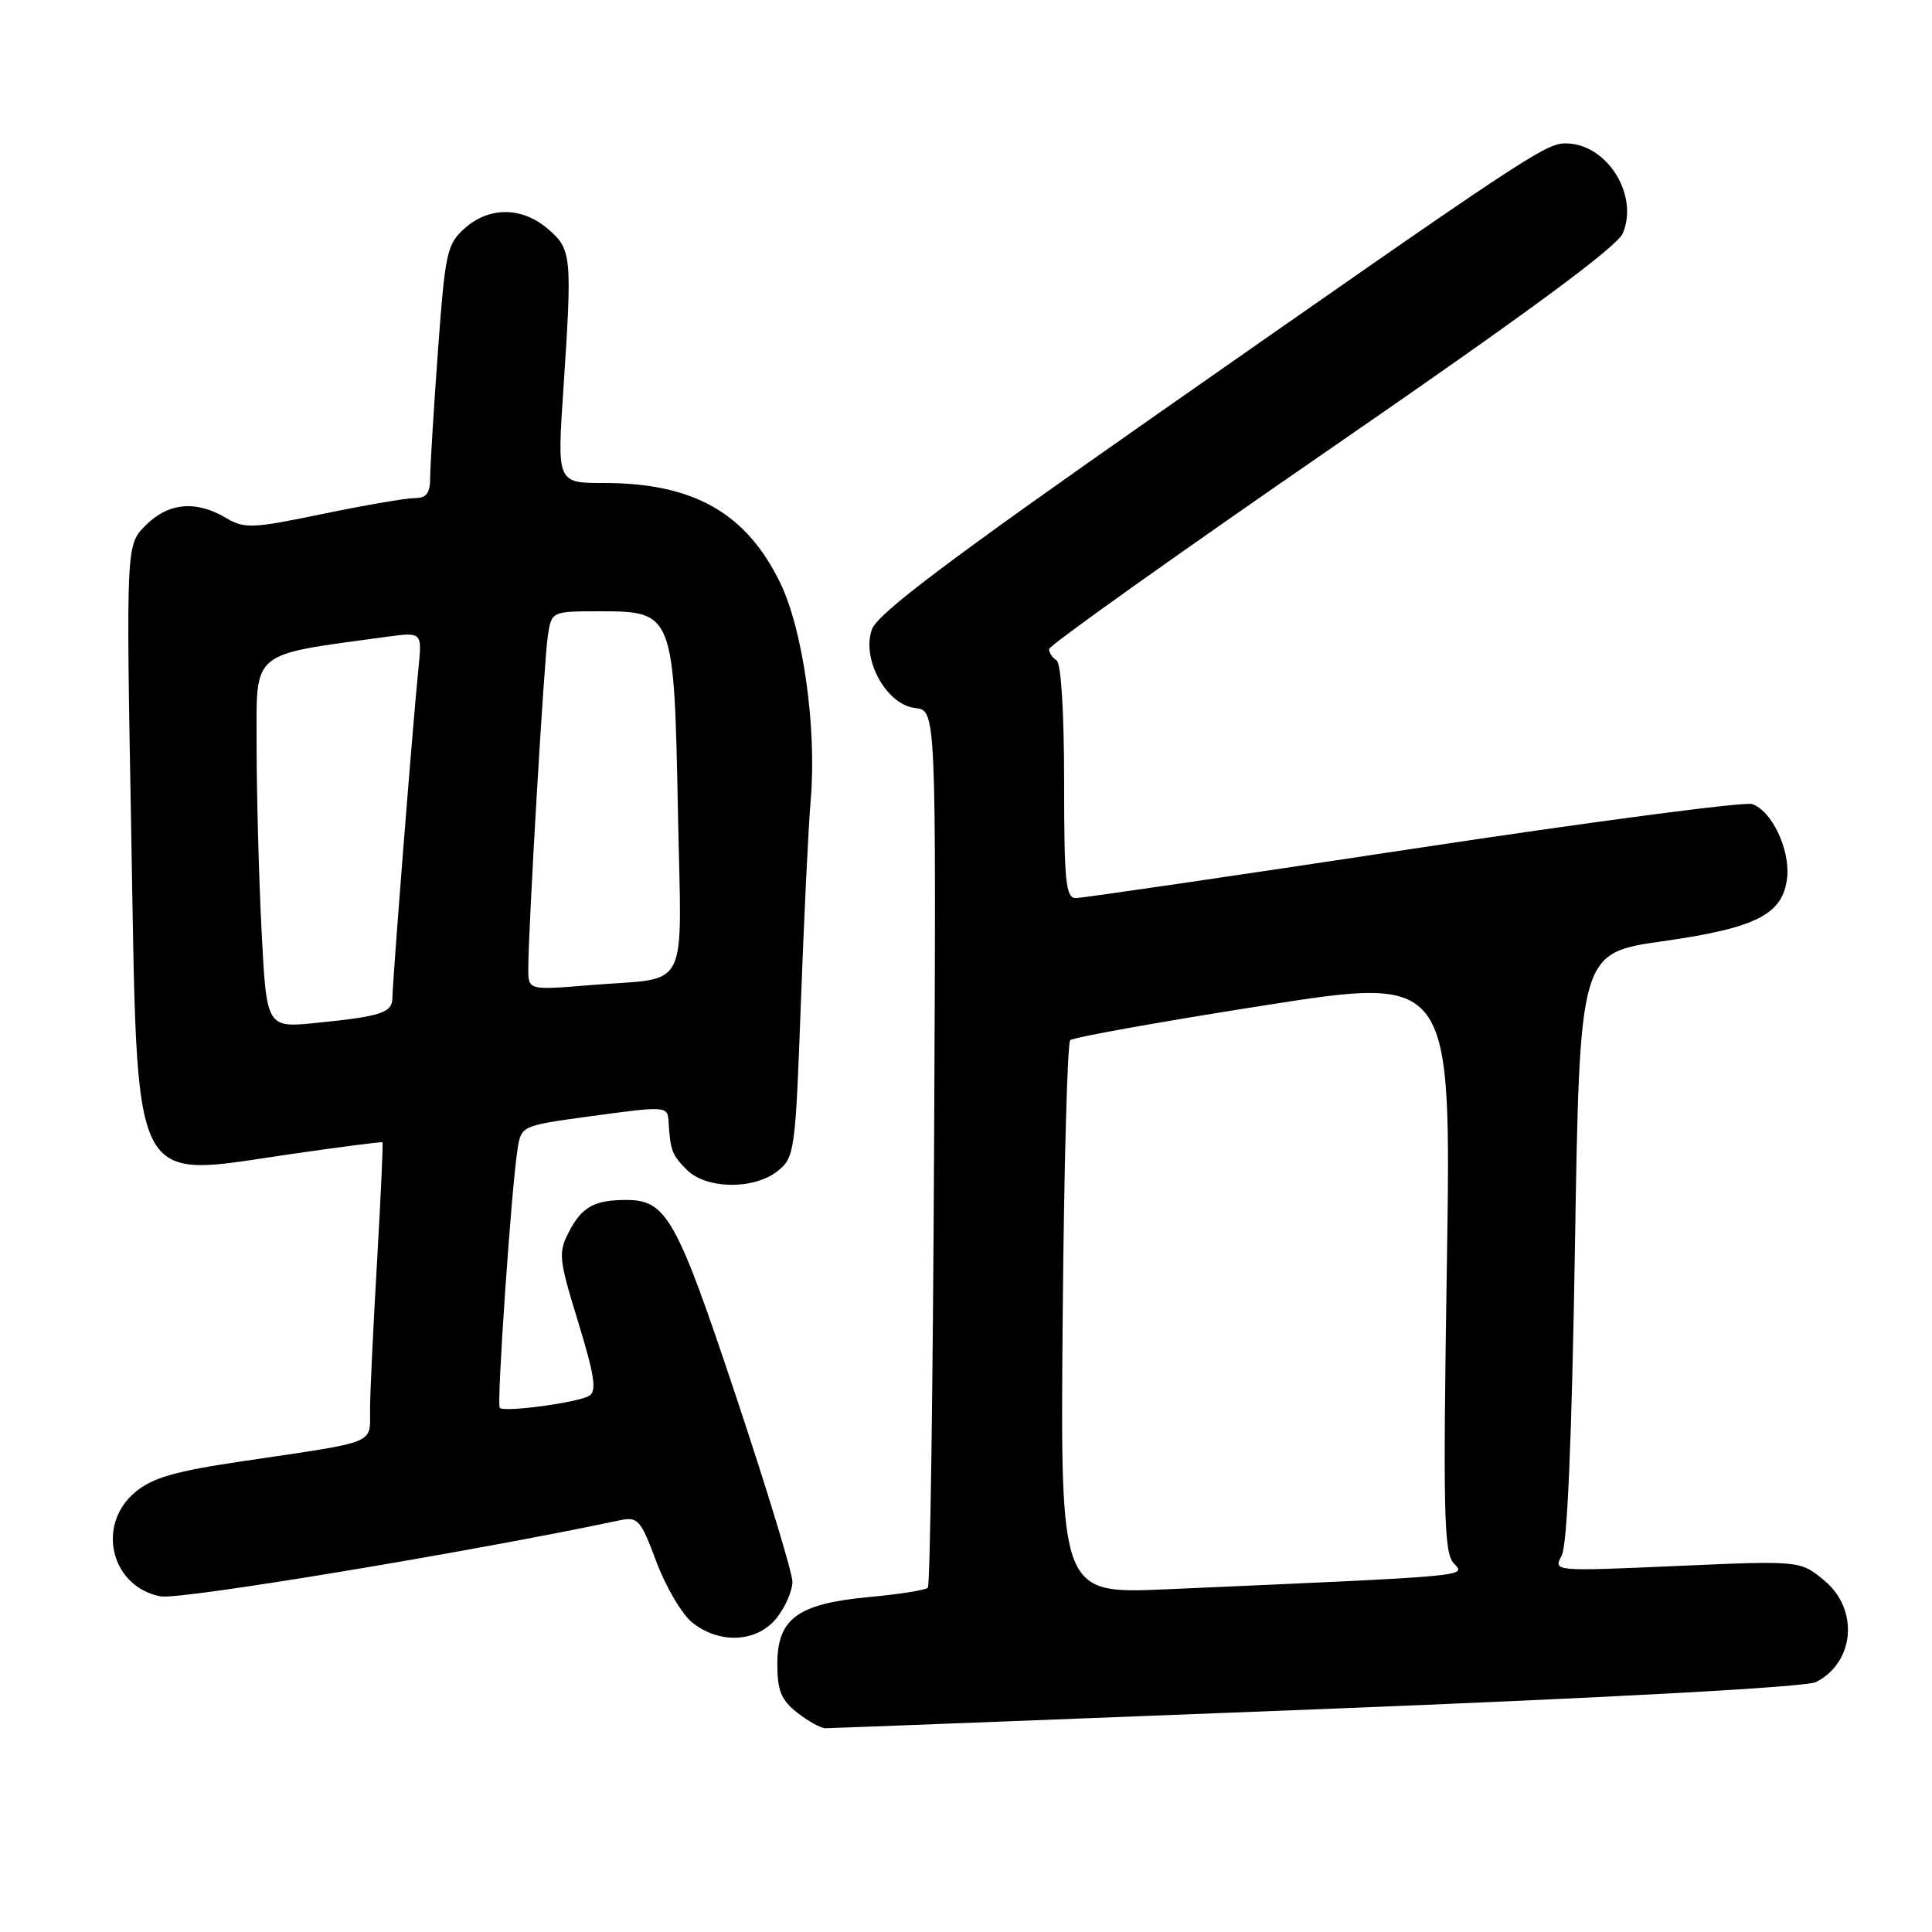 <?xml version="1.0" encoding="UTF-8" standalone="no"?>
<!DOCTYPE svg PUBLIC "-//W3C//DTD SVG 1.1//EN" "http://www.w3.org/Graphics/SVG/1.1/DTD/svg11.dtd" >
<svg xmlns="http://www.w3.org/2000/svg" xmlns:xlink="http://www.w3.org/1999/xlink" version="1.1" viewBox="0 0 256 256">
 <g >
 <path fill="currentColor"
d=" M 174.50 226.49 C 213.85 224.94 239.32 223.55 240.64 222.88 C 245.74 220.27 246.34 213.30 241.79 209.48 C 238.58 206.78 238.58 206.78 222.20 207.50 C 205.81 208.22 205.81 208.22 206.93 206.12 C 207.68 204.74 208.27 190.82 208.69 165.15 C 209.32 126.28 209.32 126.28 220.31 124.72 C 232.80 122.95 236.32 121.14 236.81 116.21 C 237.18 112.47 234.72 107.36 232.14 106.54 C 231.10 106.22 210.87 108.88 187.18 112.47 C 163.49 116.06 143.40 119.00 142.55 119.00 C 141.22 119.00 141.00 116.84 141.00 103.56 C 141.00 94.34 140.60 87.87 140.00 87.50 C 139.45 87.16 139.00 86.49 139.00 86.01 C 139.00 85.54 155.87 73.53 176.48 59.32 C 202.37 41.48 214.29 32.70 215.04 30.90 C 217.18 25.75 212.87 19.00 207.45 19.00 C 204.77 19.00 202.14 20.75 153.50 54.77 C 125.62 74.27 116.26 81.33 115.53 83.40 C 114.13 87.36 117.45 93.38 121.27 93.82 C 124.05 94.14 124.05 94.14 123.77 151.99 C 123.62 183.80 123.25 210.09 122.94 210.39 C 122.63 210.70 119.12 211.25 115.14 211.62 C 105.68 212.50 103.00 214.47 103.00 220.50 C 103.00 224.01 103.51 225.26 105.63 226.93 C 107.08 228.07 108.77 229.00 109.38 229.00 C 110.00 229.00 139.30 227.87 174.50 226.49 Z  M 102.93 214.37 C 104.07 212.92 105.00 210.77 105.00 209.59 C 105.00 208.41 101.63 197.34 97.51 184.98 C 89.64 161.37 88.32 159.00 82.97 159.00 C 78.76 159.00 77.09 159.93 75.39 163.22 C 73.95 165.99 74.03 166.78 76.61 175.17 C 78.78 182.25 79.09 184.33 78.08 184.95 C 76.63 185.84 66.84 187.17 66.22 186.55 C 65.79 186.13 67.75 157.55 68.57 152.33 C 69.06 149.17 69.06 149.17 78.01 147.94 C 88.47 146.52 88.47 146.52 88.60 148.77 C 88.82 152.43 89.06 153.06 91.00 155.00 C 93.60 157.60 99.95 157.67 103.08 155.14 C 105.29 153.35 105.40 152.51 106.12 132.89 C 106.53 121.68 107.12 109.53 107.43 105.91 C 108.23 96.44 106.41 83.50 103.40 77.27 C 98.91 67.98 91.90 64.00 80.05 64.00 C 73.82 64.00 73.82 64.00 74.64 51.75 C 75.83 33.83 75.76 33.05 72.61 30.34 C 69.17 27.39 64.84 27.35 61.58 30.25 C 59.22 32.35 58.99 33.42 58.03 46.50 C 57.47 54.20 57.01 61.74 57.00 63.25 C 57.00 65.36 56.52 66.00 54.94 66.00 C 53.81 66.00 48.32 66.95 42.75 68.10 C 33.35 70.05 32.41 70.08 29.90 68.60 C 25.95 66.27 22.30 66.61 19.31 69.60 C 16.70 72.21 16.70 72.21 17.39 110.35 C 18.27 158.63 16.99 156.04 38.50 152.93 C 45.10 151.97 50.58 151.27 50.68 151.36 C 50.78 151.46 50.46 158.50 49.97 167.02 C 49.47 175.53 49.05 184.38 49.03 186.67 C 49.00 191.47 50.33 190.92 32.14 193.62 C 23.11 194.96 20.19 195.81 17.89 197.74 C 12.70 202.11 14.72 210.29 21.30 211.53 C 23.89 212.01 62.20 205.67 82.11 201.45 C 84.53 200.94 84.88 201.34 86.99 206.98 C 88.25 210.33 90.39 213.95 91.77 215.03 C 95.42 217.91 100.38 217.61 102.93 214.37 Z  M 140.81 174.85 C 140.98 154.86 141.43 138.20 141.81 137.83 C 142.19 137.46 153.71 135.39 167.41 133.24 C 192.31 129.33 192.31 129.33 191.72 167.40 C 191.20 200.33 191.32 205.70 192.61 207.12 C 194.23 208.91 195.69 208.78 154.50 210.59 C 140.50 211.20 140.50 211.20 140.81 174.85 Z  M 34.66 123.35 C 34.30 116.28 34.01 105.26 34.00 98.85 C 34.00 86.01 32.96 86.88 51.22 84.38 C 55.94 83.74 55.94 83.74 55.44 88.62 C 54.72 95.69 52.00 130.16 52.00 132.17 C 52.00 134.19 50.58 134.67 41.91 135.54 C 35.32 136.20 35.32 136.20 34.66 123.35 Z  M 70.00 128.36 C 70.00 123.12 72.09 87.54 72.59 84.25 C 73.09 81.00 73.09 81.00 79.52 81.00 C 89.22 81.00 89.32 81.26 89.83 107.54 C 90.30 132.03 91.61 129.44 78.25 130.53 C 70.00 131.21 70.00 131.21 70.00 128.36 Z "/>
</g>
</svg>